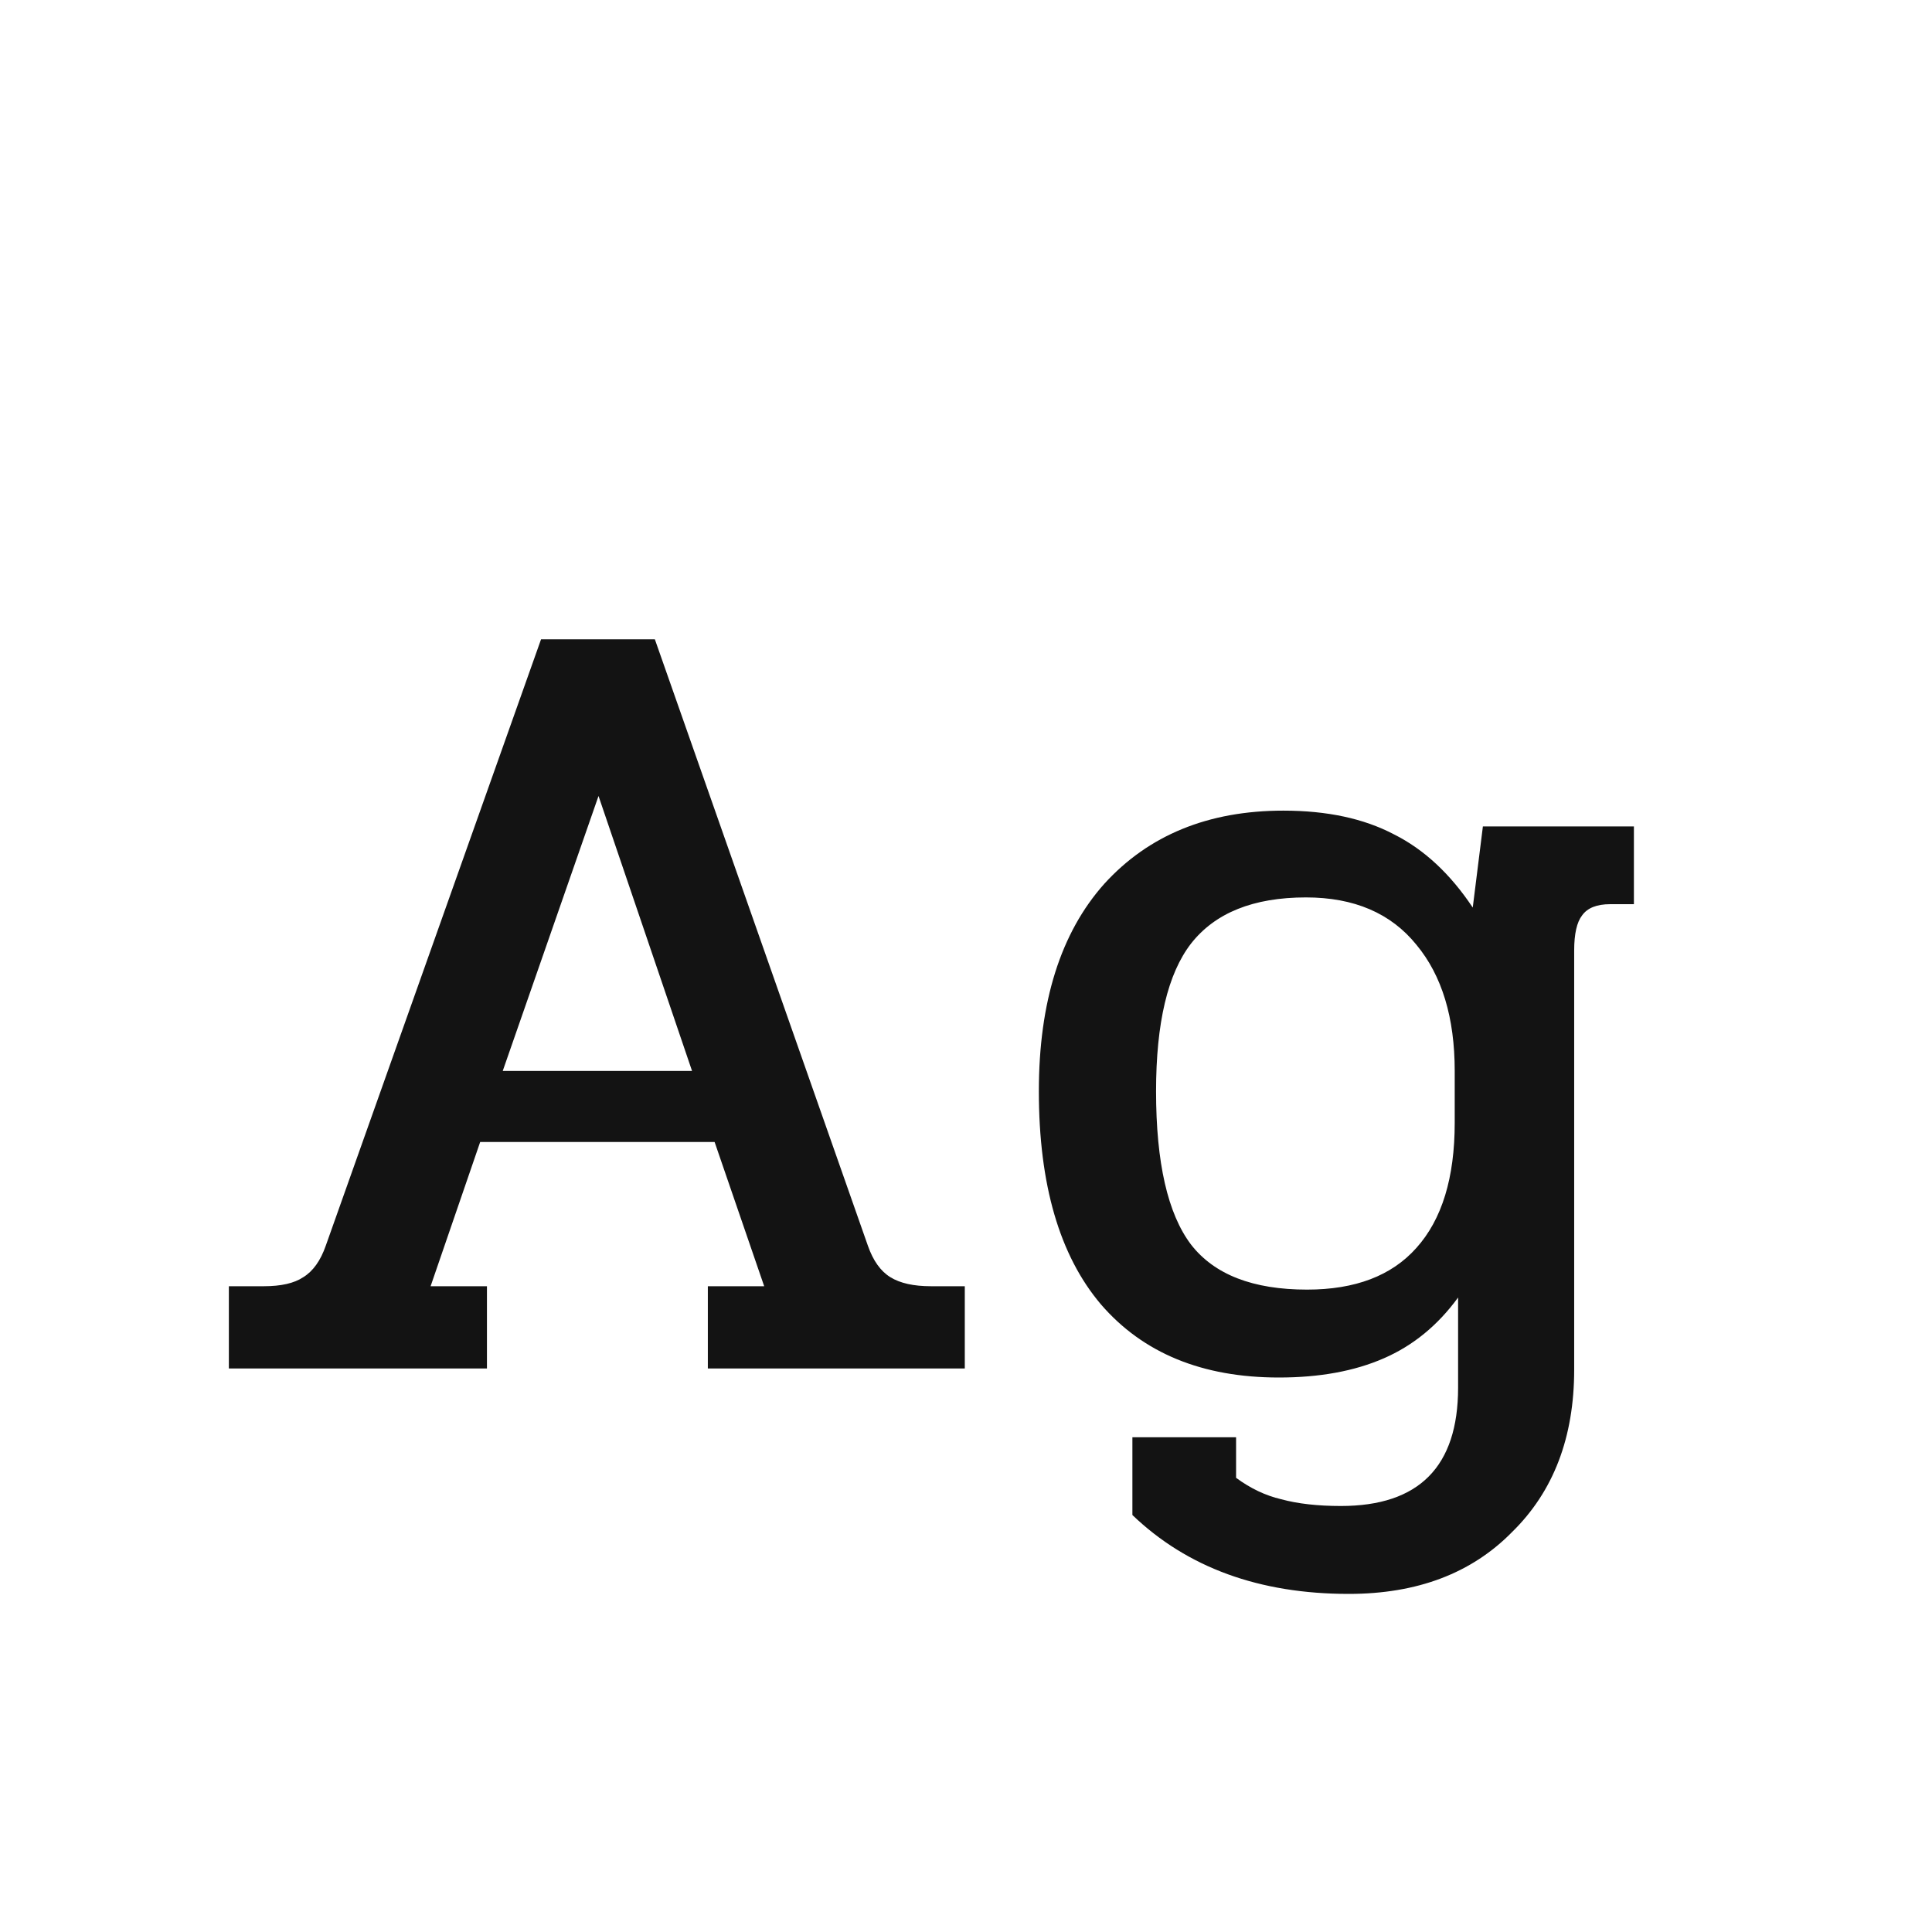 <svg width="24" height="24" viewBox="0 0 24 24" fill="none" xmlns="http://www.w3.org/2000/svg">
<path d="M2.843 15.978H3.277C3.492 15.978 3.655 15.941 3.767 15.866C3.888 15.792 3.982 15.661 4.047 15.474L6.721 7.942H8.135L10.781 15.474C10.846 15.661 10.94 15.792 11.061 15.866C11.182 15.941 11.35 15.978 11.565 15.978H11.985V17H8.793V15.978H9.493L8.877 14.186H5.965L5.349 15.978H6.049V17H2.843V15.978ZM8.597 13.304L7.435 9.888L6.245 13.304H8.597ZM16.755 19.8C15.645 19.8 14.749 19.474 14.067 18.82V17.854H15.355V18.358C15.533 18.489 15.719 18.578 15.915 18.624C16.121 18.68 16.368 18.708 16.657 18.708C17.628 18.708 18.113 18.218 18.113 17.238V16.118C17.861 16.464 17.553 16.716 17.189 16.874C16.825 17.033 16.391 17.112 15.887 17.112C14.935 17.112 14.198 16.809 13.675 16.202C13.162 15.596 12.905 14.714 12.905 13.556C12.905 12.446 13.176 11.587 13.717 10.98C14.268 10.374 15.01 10.07 15.943 10.07C16.485 10.07 16.942 10.168 17.315 10.364C17.689 10.551 18.015 10.854 18.295 11.274L18.421 10.266H20.297V11.232H20.003C19.835 11.232 19.719 11.279 19.653 11.372C19.588 11.456 19.555 11.601 19.555 11.806V17.014C19.555 17.854 19.299 18.526 18.785 19.03C18.281 19.544 17.605 19.8 16.755 19.8ZM16.237 16.02C16.835 16.02 17.287 15.848 17.595 15.502C17.913 15.148 18.071 14.63 18.071 13.948V13.304C18.071 12.642 17.913 12.119 17.595 11.736C17.278 11.344 16.821 11.148 16.223 11.148C15.57 11.148 15.094 11.34 14.795 11.722C14.506 12.096 14.361 12.707 14.361 13.556C14.361 14.443 14.506 15.078 14.795 15.46C15.085 15.834 15.565 16.02 16.237 16.02Z" fill="#131313"/>
</svg>
